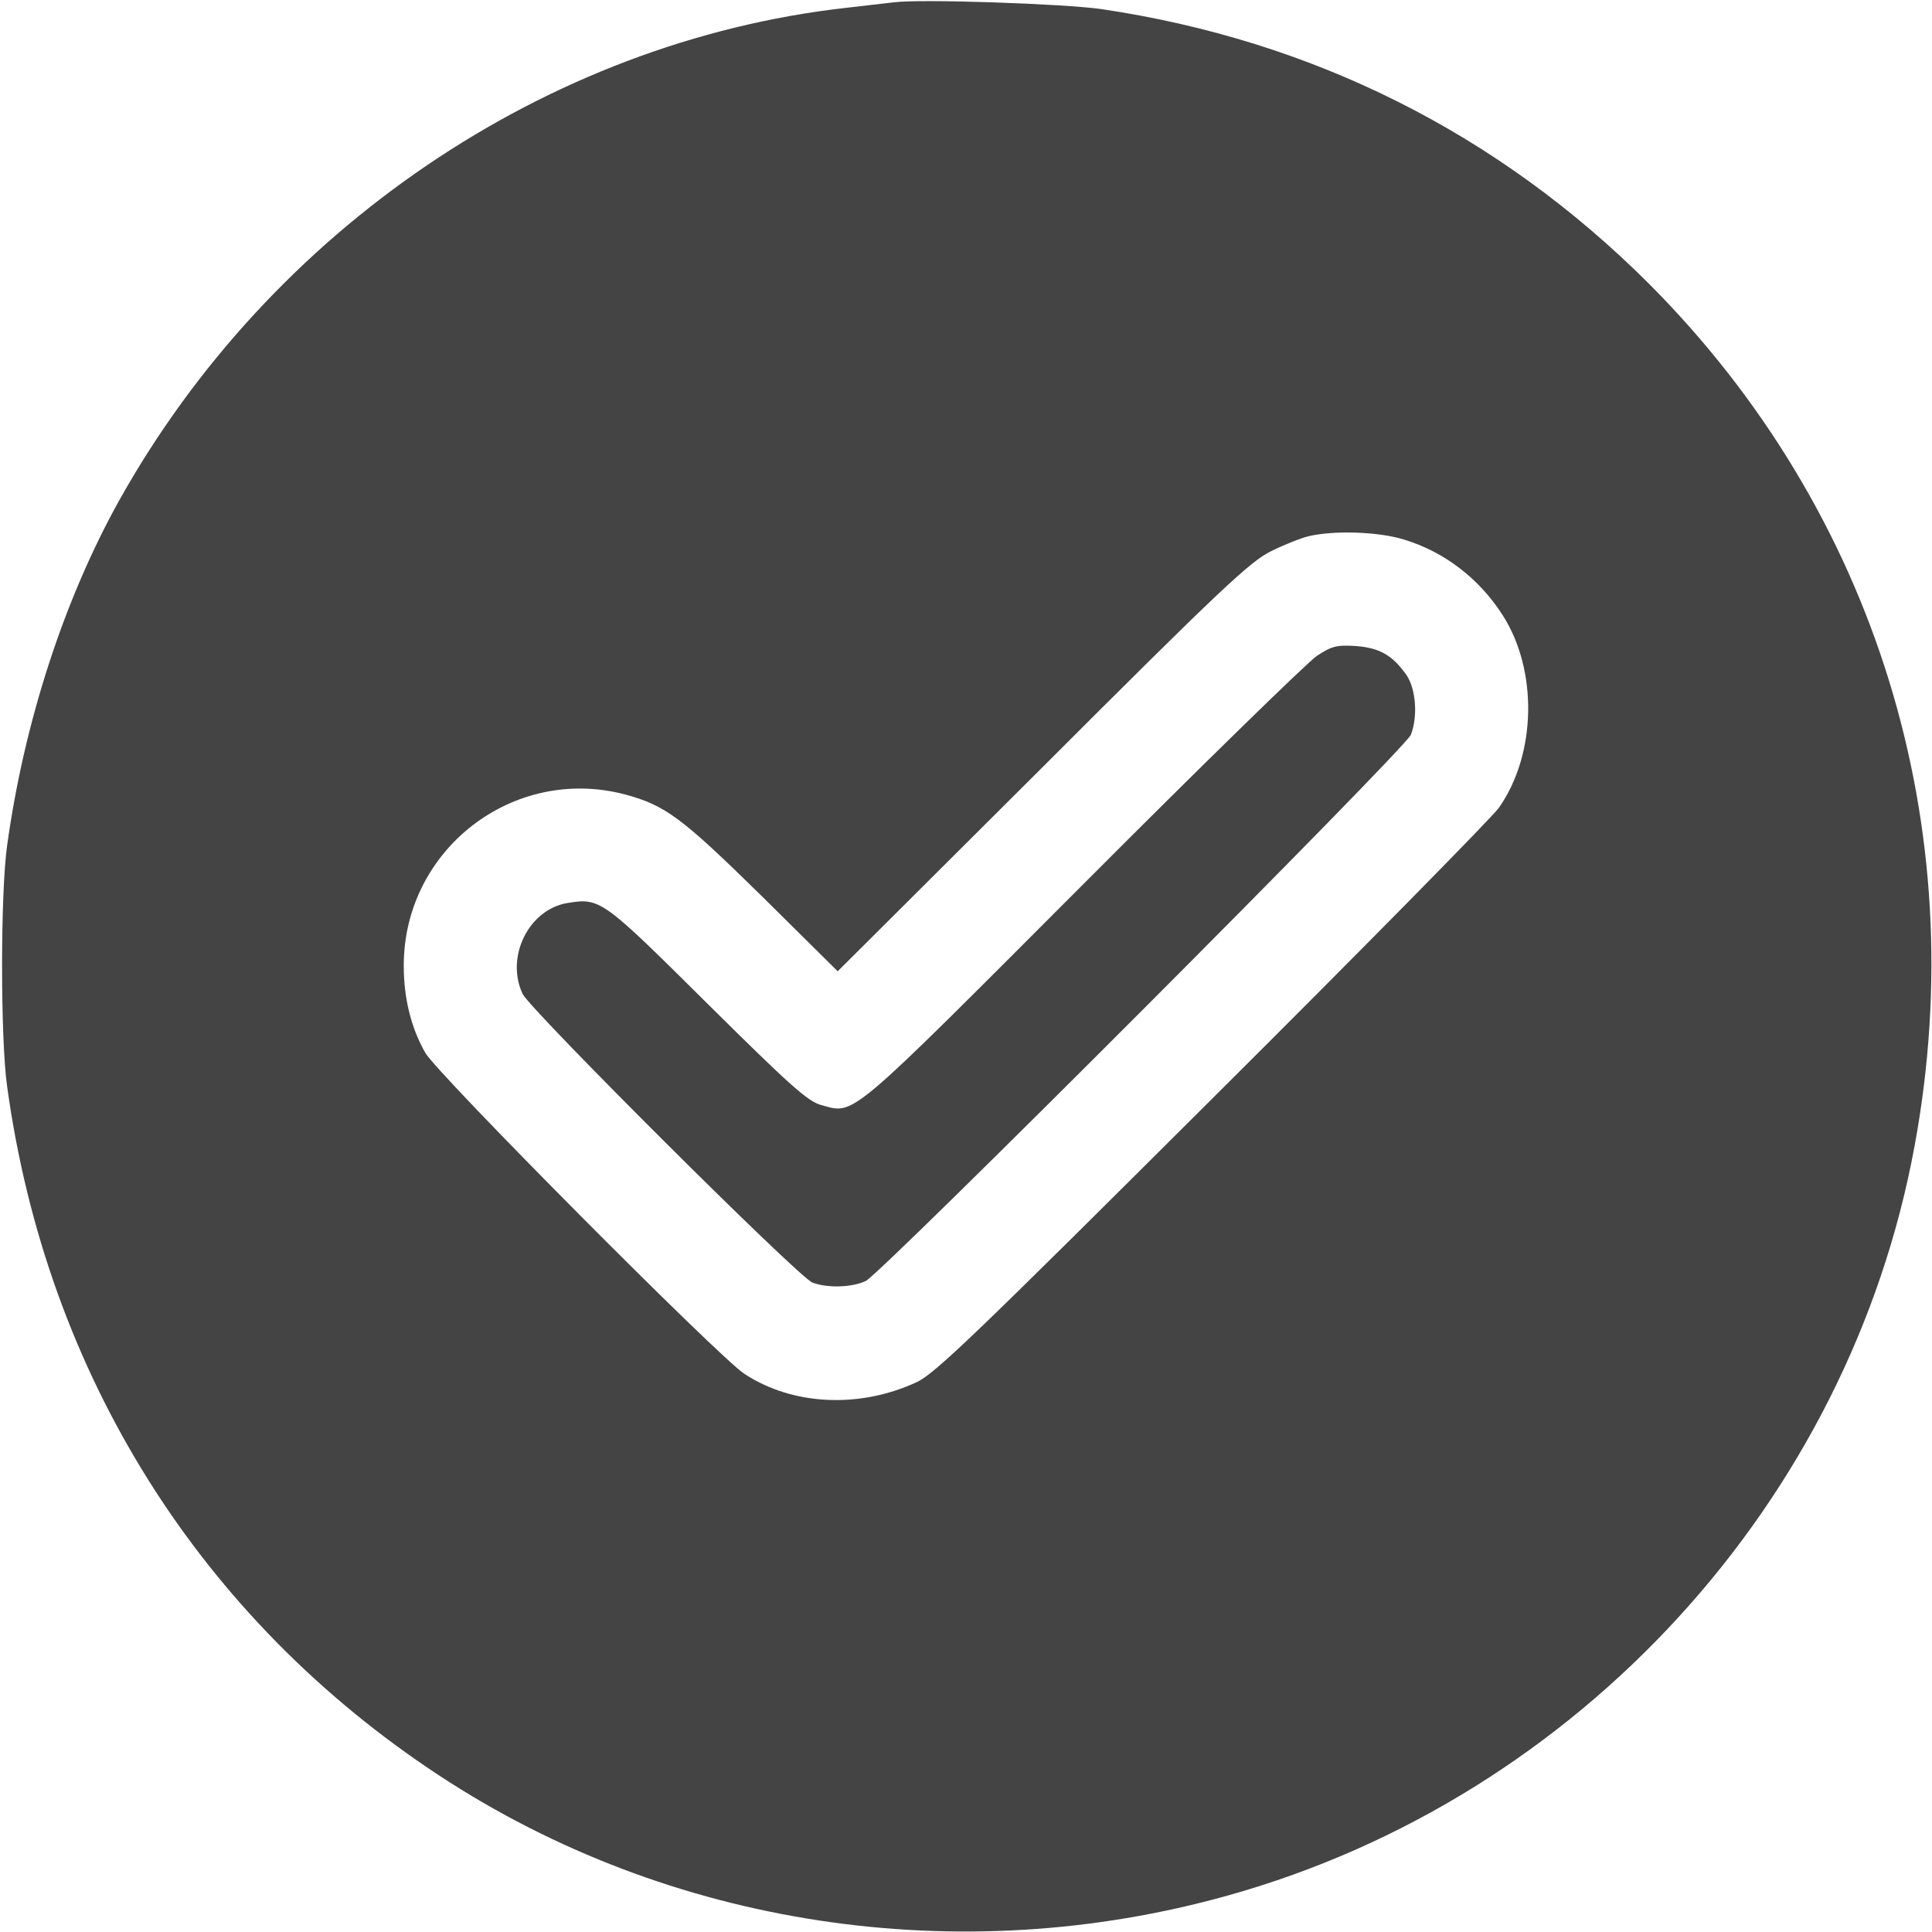 <?xml version="1.0" standalone="no"?>
<!DOCTYPE svg PUBLIC "-//W3C//DTD SVG 20010904//EN"
 "http://www.w3.org/TR/2001/REC-SVG-20010904/DTD/svg10.dtd">
<svg version="1.0" xmlns="http://www.w3.org/2000/svg"
 width="512pt" height="512pt" viewBox="0 0 512 512"
 preserveAspectRatio="xMidYMid meet" >

<g transform="translate(0,512) scale(0.1,-0.1)"
fill="#444" stroke="none">
<path d="M2370 5114 c-19 -2 -78 -9 -130 -15 -791 -90 -1522 -586 -1924 -1305
-146 -262 -252 -588 -297 -914 -18 -125 -18 -515 0 -640 105 -762 511 -1409
1146 -1826 609 -400 1377 -517 2090 -317 929 260 1646 1043 1819 1987 156 845
-103 1682 -705 2285 -398 397 -889 644 -1451 727 -98 14 -474 27 -548 18z
m1351 -1424 c106 -32 199 -103 261 -200 94 -146 90 -369 -10 -511 -17 -24
-358 -371 -759 -770 -630 -628 -736 -730 -784 -752 -151 -70 -328 -62 -456 22
-67 43 -814 795 -846 851 -38 67 -57 145 -57 231 0 307 289 531 585 454 108
-29 150 -60 363 -269 l202 -200 543 541 c471 471 550 545 605 572 34 17 79 35
100 40 68 16 186 12 253 -9z"/>
<path d="M3490 3382 c-25 -17 -304 -289 -620 -606 -626 -627 -604 -609 -692
-585 -36 9 -81 49 -303 269 -279 277 -284 281 -371 267 -103 -17 -165 -143
-119 -241 20 -42 732 -752 768 -765 40 -15 104 -13 141 4 42 20 1432 1412
1445 1448 19 49 13 121 -11 157 -37 53 -71 73 -135 78 -51 3 -63 0 -103 -26z"/>
</g>
</svg>
